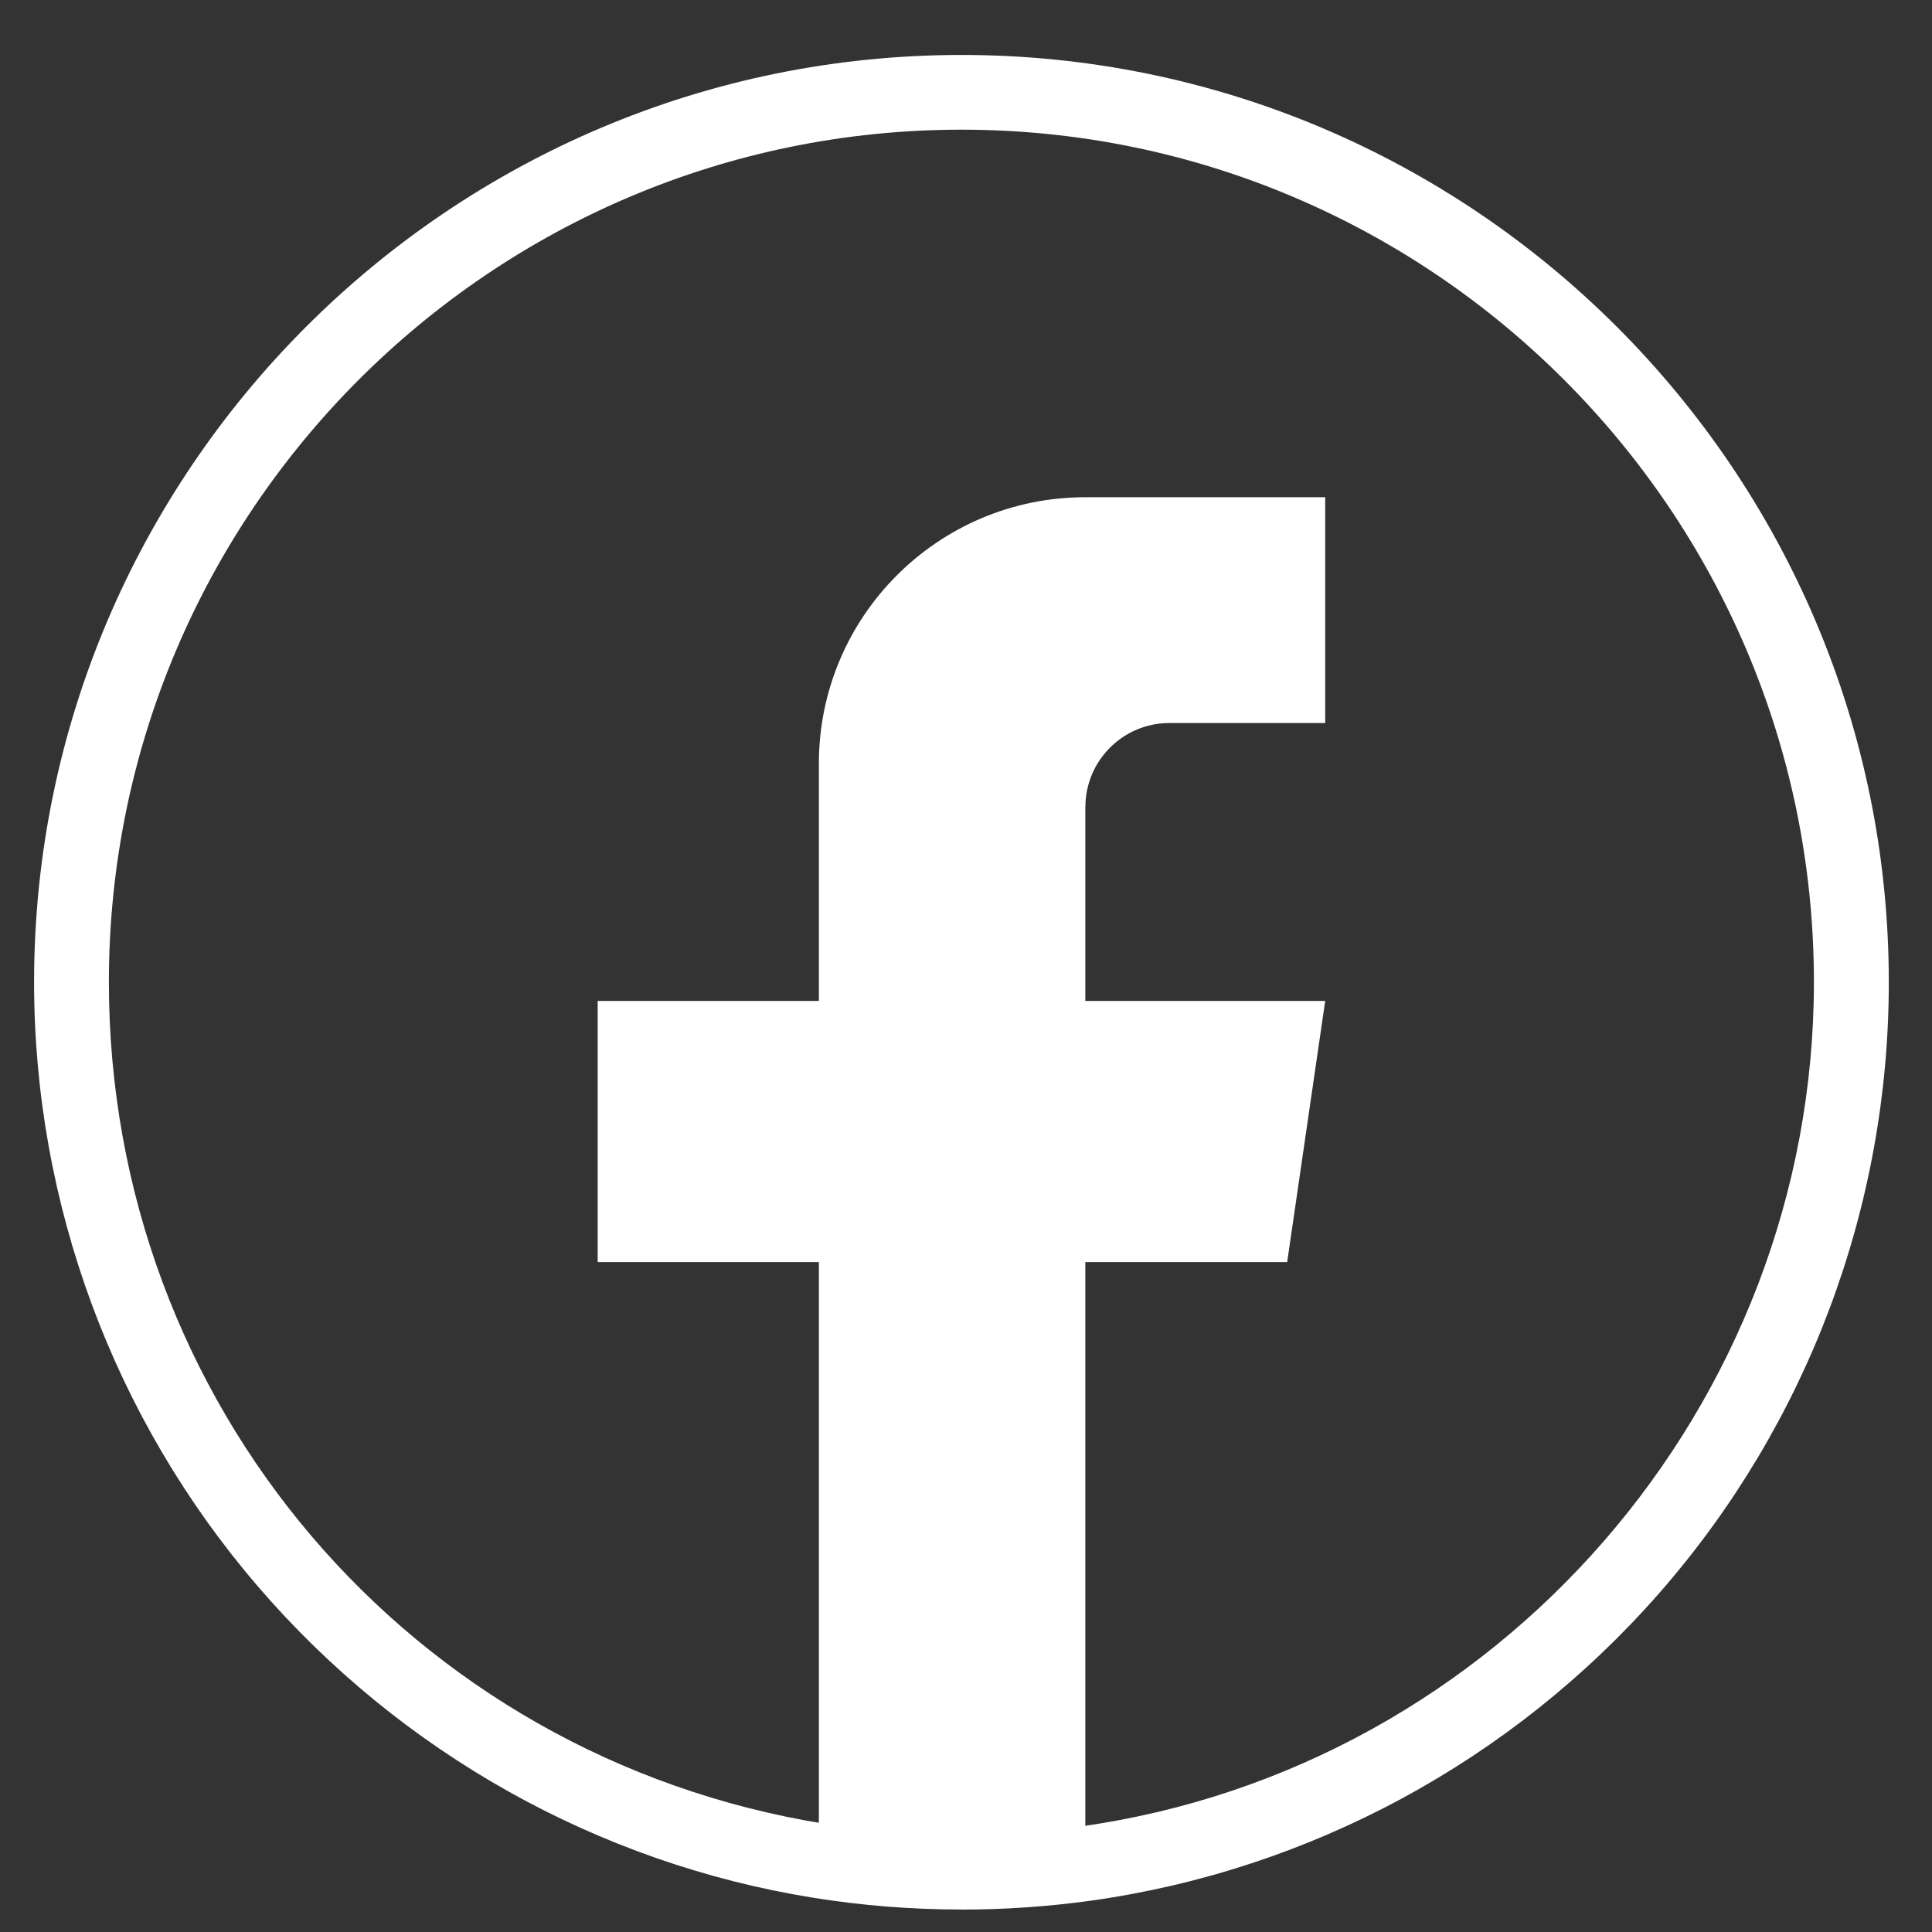 <svg width="25" height="25" viewBox="0 0 25 25" fill="none" xmlns="http://www.w3.org/2000/svg">
<rect x="0" y="0" width="25" height="25" fill="#333333" stroke="none"/>
<path d="M12.441 24.709C11.796 24.709 11.149 24.658 10.519 24.556C7.736 24.108 5.185 22.678 3.337 20.528C1.469 18.355 0.441 15.579 0.441 12.71C0.441 6.094 5.824 0.711 12.441 0.711C19.059 0.711 24.441 6.094 24.441 12.71C24.441 15.623 23.384 18.433 21.466 20.62C19.565 22.787 16.953 24.199 14.113 24.595C13.563 24.671 13.001 24.71 12.442 24.71L12.441 24.709ZM12.441 1.678C6.357 1.678 1.409 6.627 1.409 12.709C1.409 18.156 5.304 22.736 10.673 23.6C11.755 23.774 12.889 23.786 13.978 23.635C19.39 22.88 23.472 18.183 23.472 12.709C23.472 6.627 18.524 1.678 12.441 1.678Z" fill="white"/>
<path d="M14.044 10.443V12.952H17.148L16.656 16.331H14.044V24.116C13.521 24.189 12.985 24.227 12.441 24.227C11.813 24.227 11.197 24.177 10.596 24.08V16.331H7.734V12.952H10.596V9.882C10.596 7.978 12.14 6.434 14.045 6.434V6.435C14.051 6.435 14.056 6.434 14.061 6.434H17.148V9.356H15.131C14.532 9.356 14.045 9.843 14.045 10.442L14.044 10.443Z" fill="white"/>
</svg>
